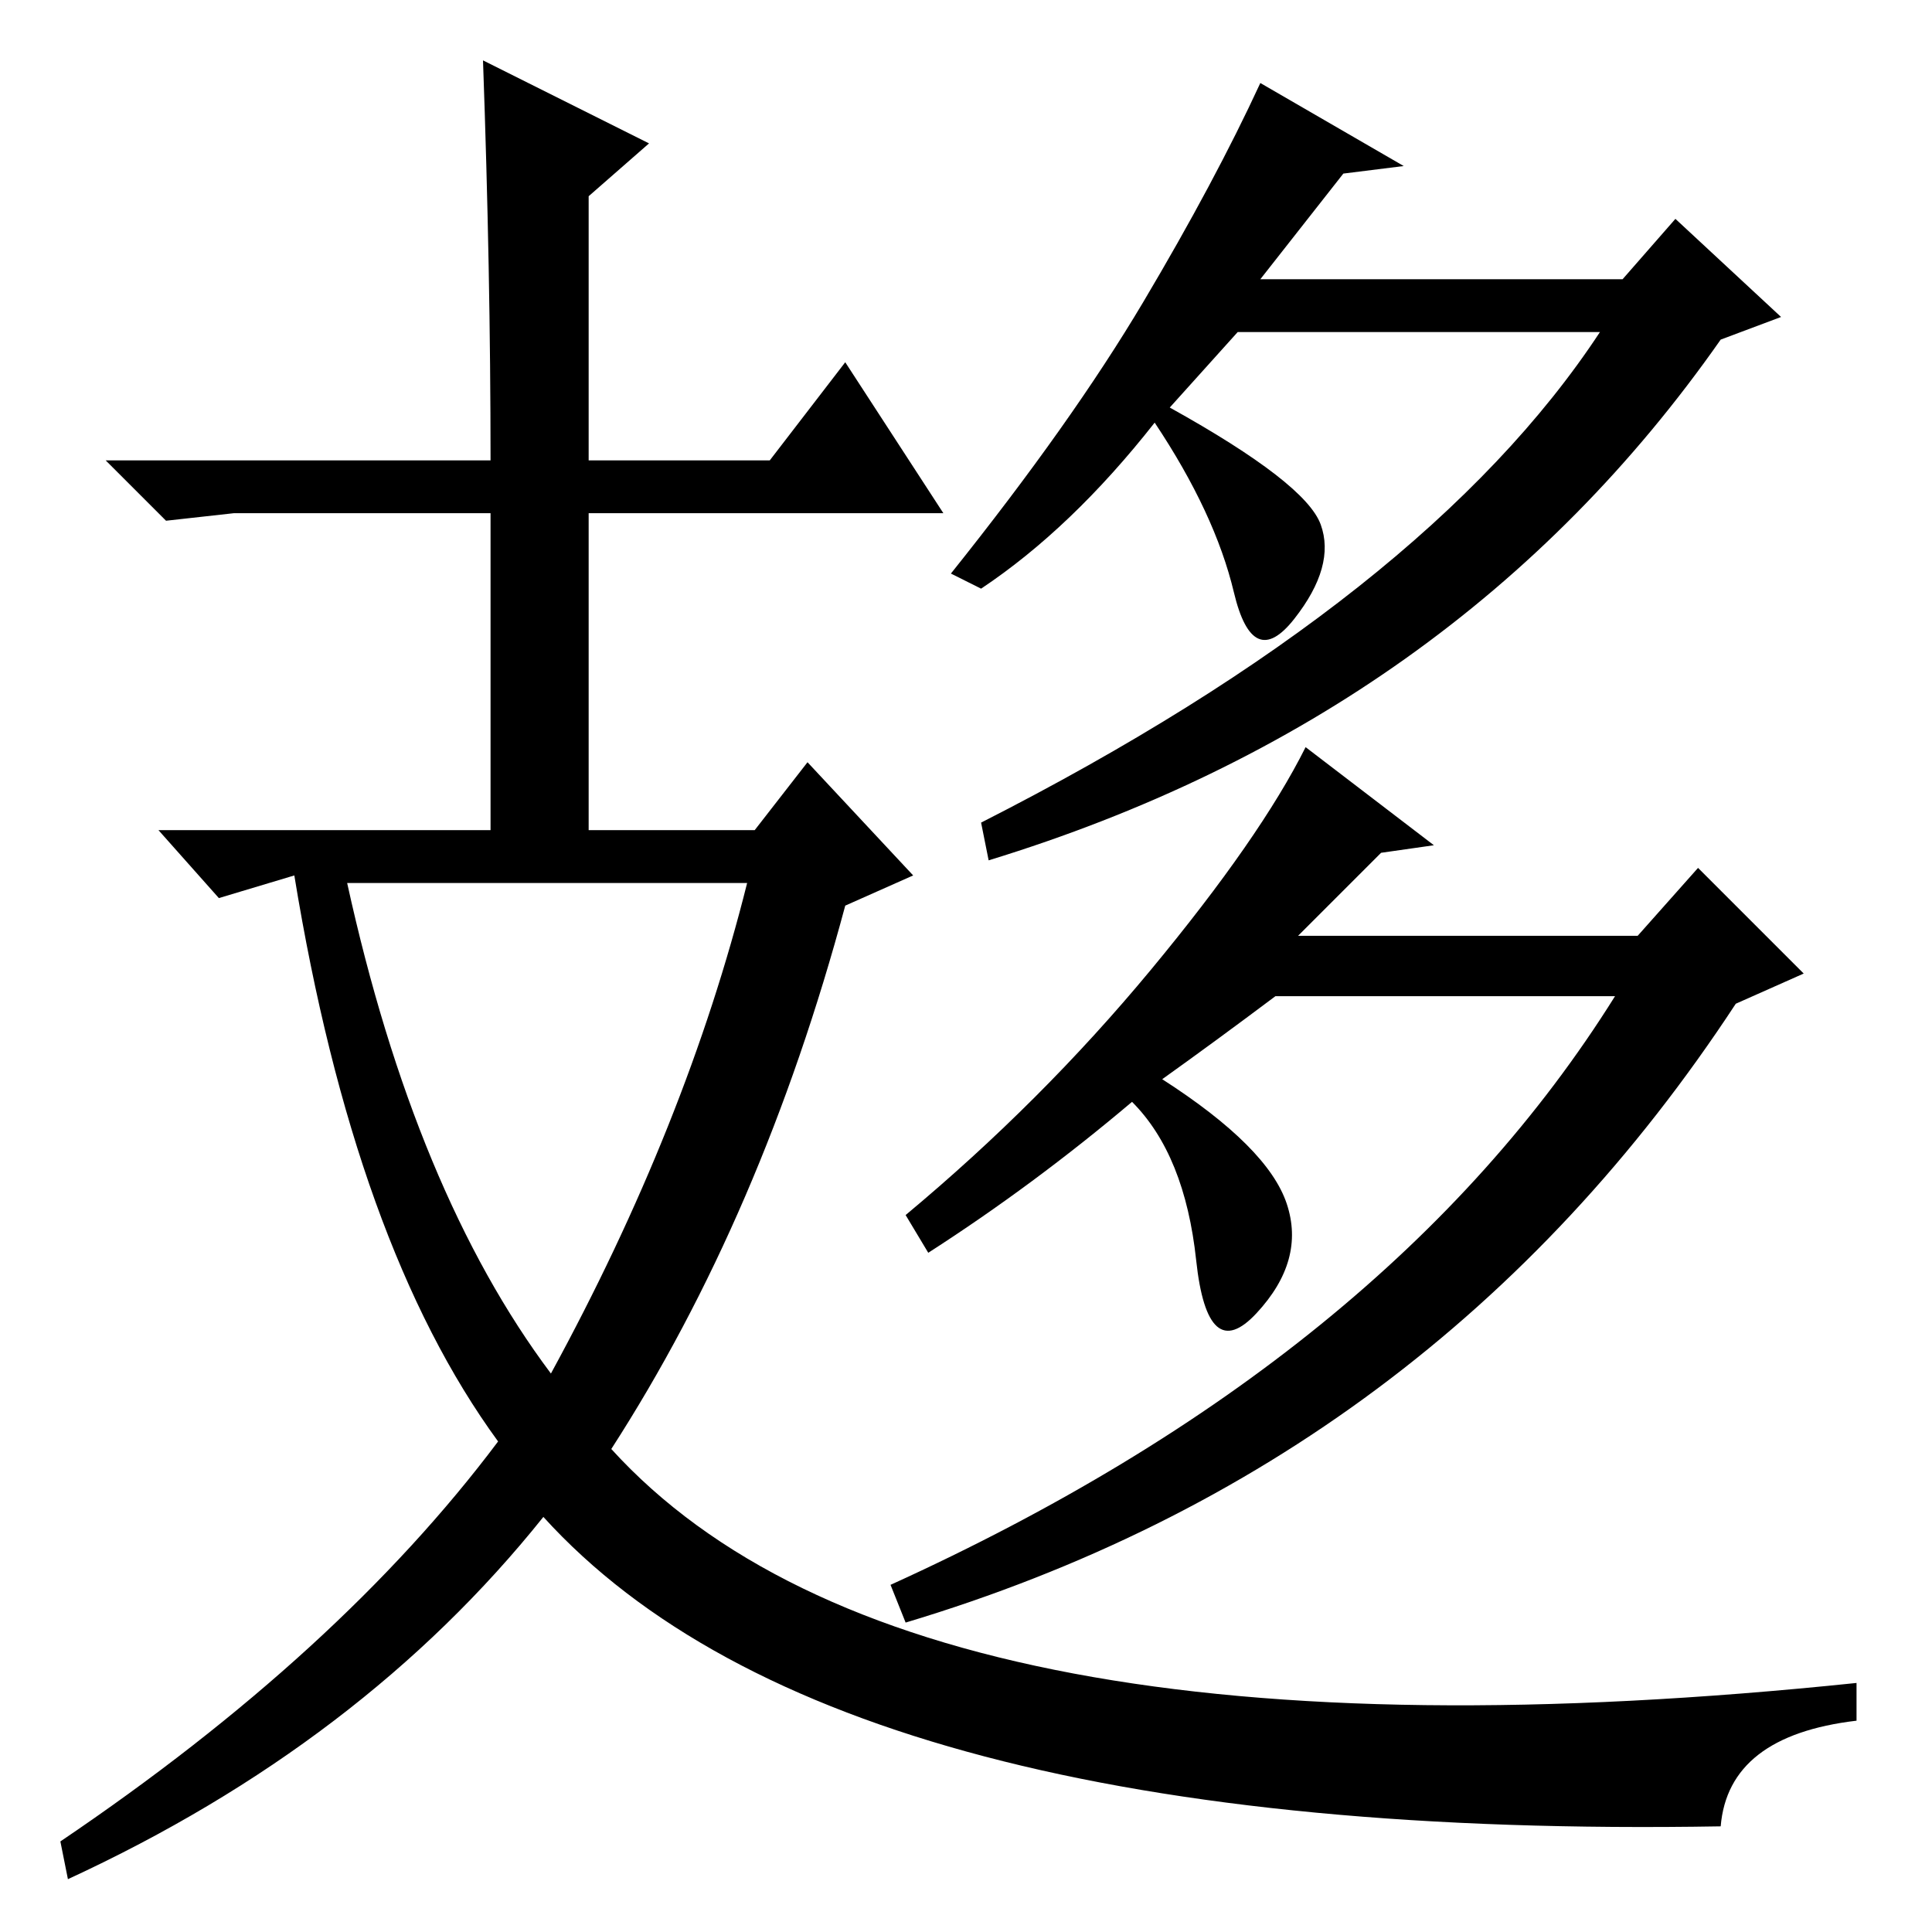 <?xml version="1.0" standalone="no"?>
<!DOCTYPE svg PUBLIC "-//W3C//DTD SVG 1.1//EN" "http://www.w3.org/Graphics/SVG/1.1/DTD/svg11.dtd" >
<svg xmlns="http://www.w3.org/2000/svg" xmlns:xlink="http://www.w3.org/1999/xlink" version="1.1" viewBox="0 -36 256 256">
  <g transform="matrix(1 0 0 -1 0 220)">
   <path fill="currentColor"
d="M81 64q40 -44 165 -31v-5q-17 -2 -18 -14q-117 -2 -156 41q-24 -30 -63 -48l-1 5q37 25 58 53q-19 26 -27 75l-10 -3l-8 9h44v42h-34l-9 -1l-8 8h51q0 25 -1 53l22 -11l-8 -7v-35h24l10 13l13 -20h-47v-42h22l7 9l14 -15l-9 -4q-11 -41 -31 -72zM73 74q18 33 26 65h-53
q9 -41 27 -65zM175 186.5q2 -5.5 -3.5 -12.5t-8 3.5t-10.5 22.5q-11 -14 -23 -22l-4 2q16 20 25.5 36t15.5 29l19 -11l-8 -1l-11 -14h48l7 8l14 -13l-8 -3q-35 -50 -97 -69l-1 5q59 30 82 65h-48l-9 -10q18 -10 20 -15.5zM154 113q14 -9 16.5 -16.5t-4 -14.5t-8 7t-8.5 21
q-13 -11 -27 -20l-3 5q18 15 32.5 32.5t20.5 29.5l17 -13l-7 -1l-11 -11h45l8 9l14 -14l-9 -4q-40 -61 -110 -82l-2 5q66 30 96 78h-45q-8 -6 -15 -11z" />
  </g>

</svg>
